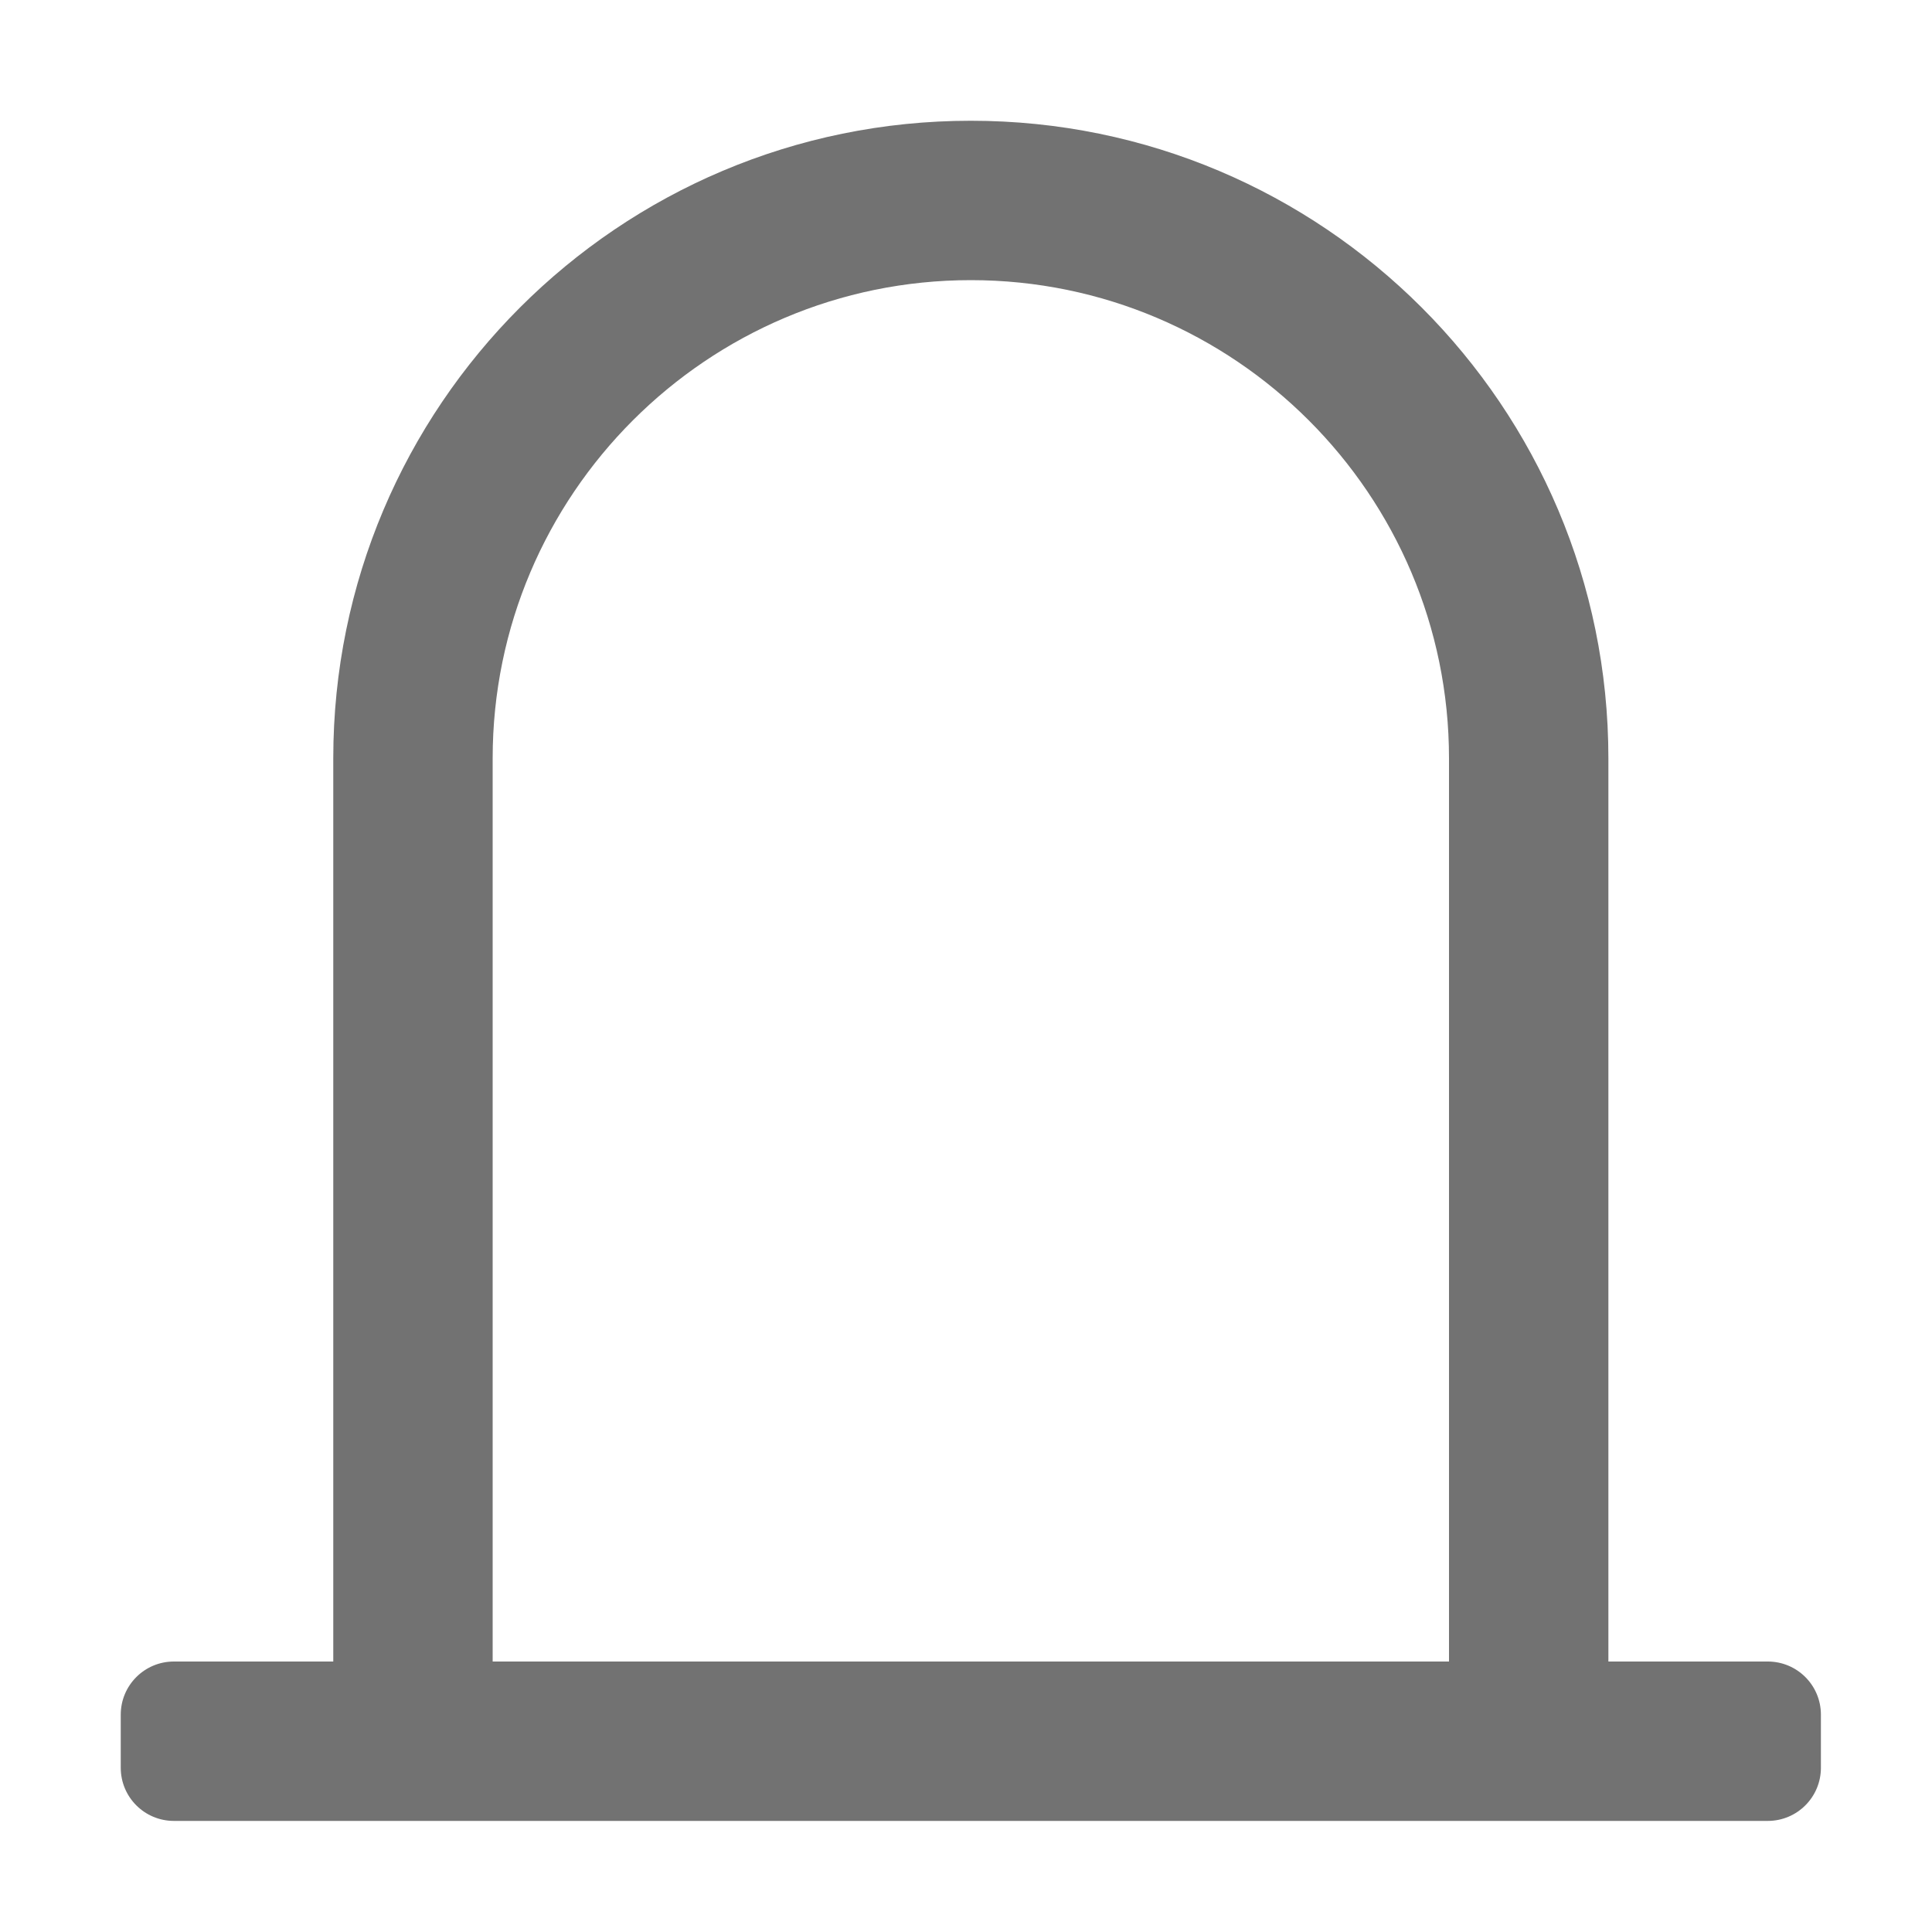 ﻿<?xml version='1.0' encoding='UTF-8'?>
<svg viewBox="-2 -2 32 32" xmlns="http://www.w3.org/2000/svg">
  <g transform="matrix(0.055, 0, 0, 0.055, 0, 0)">
    <path d="M496, 464L448, 464L448, 192C448, 85.96 362.04, 0 256, 0C149.96, 0 64, 85.96 64, 192L64, 464L16, 464C7.16, 464 0, 471.16 0, 480L0, 496C0, 504.84 7.16, 512 16, 512L496, 512C504.84, 512 512, 504.84 512, 496L512, 480C512, 471.16 504.84, 464 496, 464zM400, 464L112, 464L112, 192C112, 112.6 176.6, 48 256, 48C335.4, 48 400, 112.6 400, 192L400, 464z" fill="#727272" fill-opacity="1" class="Black" />
  </g>
</svg>